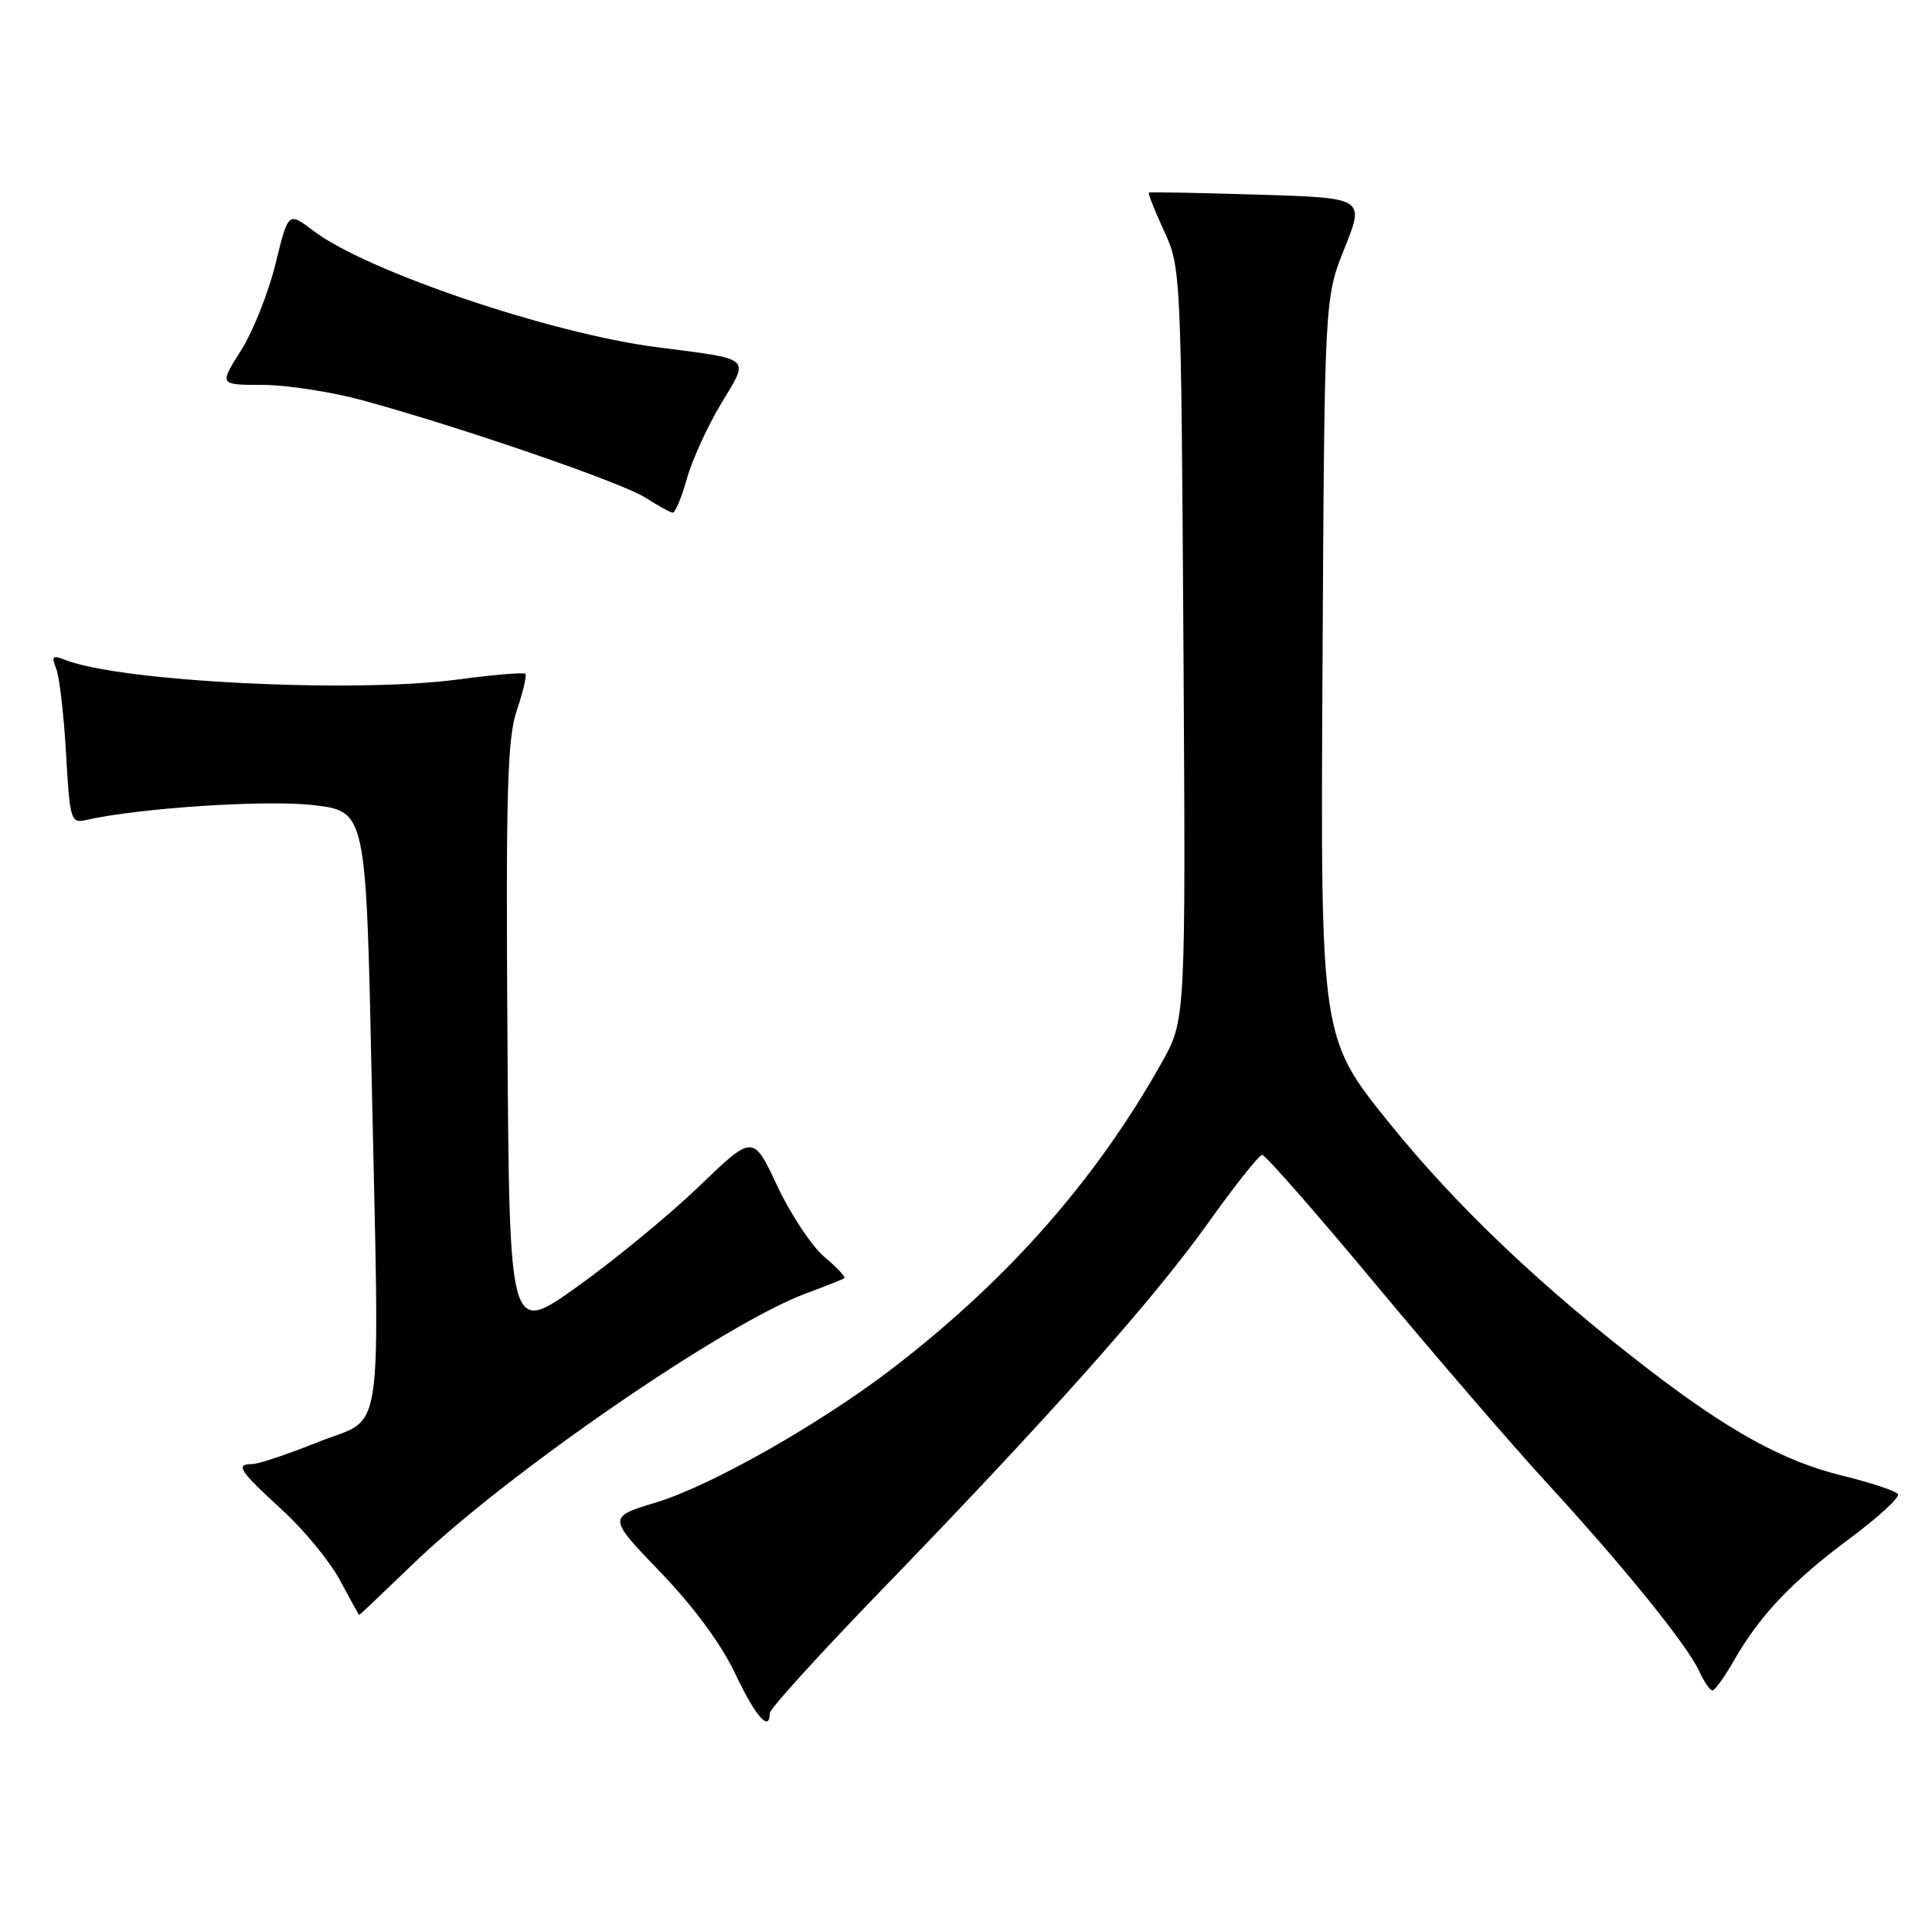 <?xml version="1.0" encoding="UTF-8" standalone="no"?>
<!DOCTYPE svg PUBLIC "-//W3C//DTD SVG 1.1//EN" "http://www.w3.org/Graphics/SVG/1.1/DTD/svg11.dtd" >
<svg xmlns="http://www.w3.org/2000/svg" xmlns:xlink="http://www.w3.org/1999/xlink" version="1.1" viewBox="0 0 256 256">
 <g >
 <path fill="currentColor"
d=" M 102.00 226.99 C 102.00 226.44 108.64 219.13 116.76 210.74 C 138.84 187.94 152.75 172.32 160.00 162.16 C 163.57 157.15 166.83 153.04 167.24 153.03 C 167.65 153.01 174.44 160.76 182.34 170.25 C 190.24 179.74 200.43 191.55 204.97 196.50 C 215.11 207.53 223.60 218.02 225.15 221.44 C 225.80 222.85 226.59 224.00 226.91 223.99 C 227.23 223.99 228.53 222.19 229.78 219.99 C 233.17 214.06 237.47 209.53 245.11 203.85 C 248.88 201.05 251.75 198.41 251.49 197.99 C 251.23 197.56 247.87 196.45 244.03 195.51 C 236.35 193.62 229.17 189.69 218.50 181.49 C 204.33 170.62 193.02 159.87 184.11 148.83 C 174.97 137.50 174.97 137.50 175.24 88.50 C 175.50 39.50 175.50 39.50 178.17 32.86 C 180.83 26.22 180.83 26.22 166.66 25.79 C 158.87 25.55 152.38 25.43 152.24 25.52 C 152.09 25.61 152.99 27.90 154.24 30.60 C 156.48 35.45 156.50 36.01 156.81 85.31 C 157.12 135.13 157.12 135.13 153.93 140.81 C 145.21 156.34 133.53 169.60 118.22 181.35 C 108.66 188.68 94.25 196.85 87.00 199.06 C 80.50 201.03 80.50 201.03 87.50 208.31 C 91.90 212.87 95.59 217.89 97.43 221.79 C 100.10 227.44 102.00 229.60 102.00 226.99 Z  M 54.71 207.25 C 67.16 195.24 96.01 175.38 106.81 171.38 C 109.39 170.43 111.67 169.52 111.88 169.36 C 112.08 169.21 110.89 167.94 109.23 166.54 C 107.57 165.15 104.77 160.92 103.00 157.16 C 99.79 150.31 99.79 150.31 92.65 157.18 C 88.72 160.96 81.45 166.94 76.50 170.48 C 67.50 176.90 67.50 176.90 67.24 137.71 C 67.02 104.90 67.22 97.80 68.49 94.09 C 69.32 91.65 69.82 89.49 69.61 89.28 C 69.40 89.07 65.36 89.41 60.64 90.04 C 46.79 91.88 15.86 90.33 8.58 87.42 C 6.96 86.78 6.78 86.96 7.44 88.58 C 7.87 89.63 8.46 94.70 8.75 99.82 C 9.25 108.68 9.39 109.12 11.39 108.66 C 18.28 107.07 35.30 105.95 41.50 106.68 C 48.50 107.50 48.50 107.50 49.25 143.00 C 50.30 192.36 51.01 187.53 42.18 191.07 C 38.16 192.68 34.22 194.00 33.43 194.00 C 31.13 194.00 31.69 194.86 37.33 200.02 C 40.27 202.70 43.75 206.94 45.08 209.45 C 46.41 211.95 47.54 214.00 47.60 214.00 C 47.66 214.00 50.85 210.96 54.71 207.25 Z  M 91.01 63.45 C 91.71 60.95 93.75 56.47 95.55 53.49 C 99.33 47.20 99.85 47.66 87.00 46.00 C 72.87 44.17 48.50 35.90 41.49 30.56 C 38.20 28.05 38.20 28.05 36.50 34.98 C 35.57 38.80 33.51 43.96 31.92 46.46 C 29.04 51.00 29.04 51.00 34.79 51.00 C 37.95 51.00 43.91 51.92 48.02 53.04 C 60.95 56.56 82.37 63.93 85.50 65.93 C 87.15 66.99 88.78 67.89 89.12 67.93 C 89.46 67.97 90.31 65.95 91.01 63.45 Z "/>
</g>
</svg>